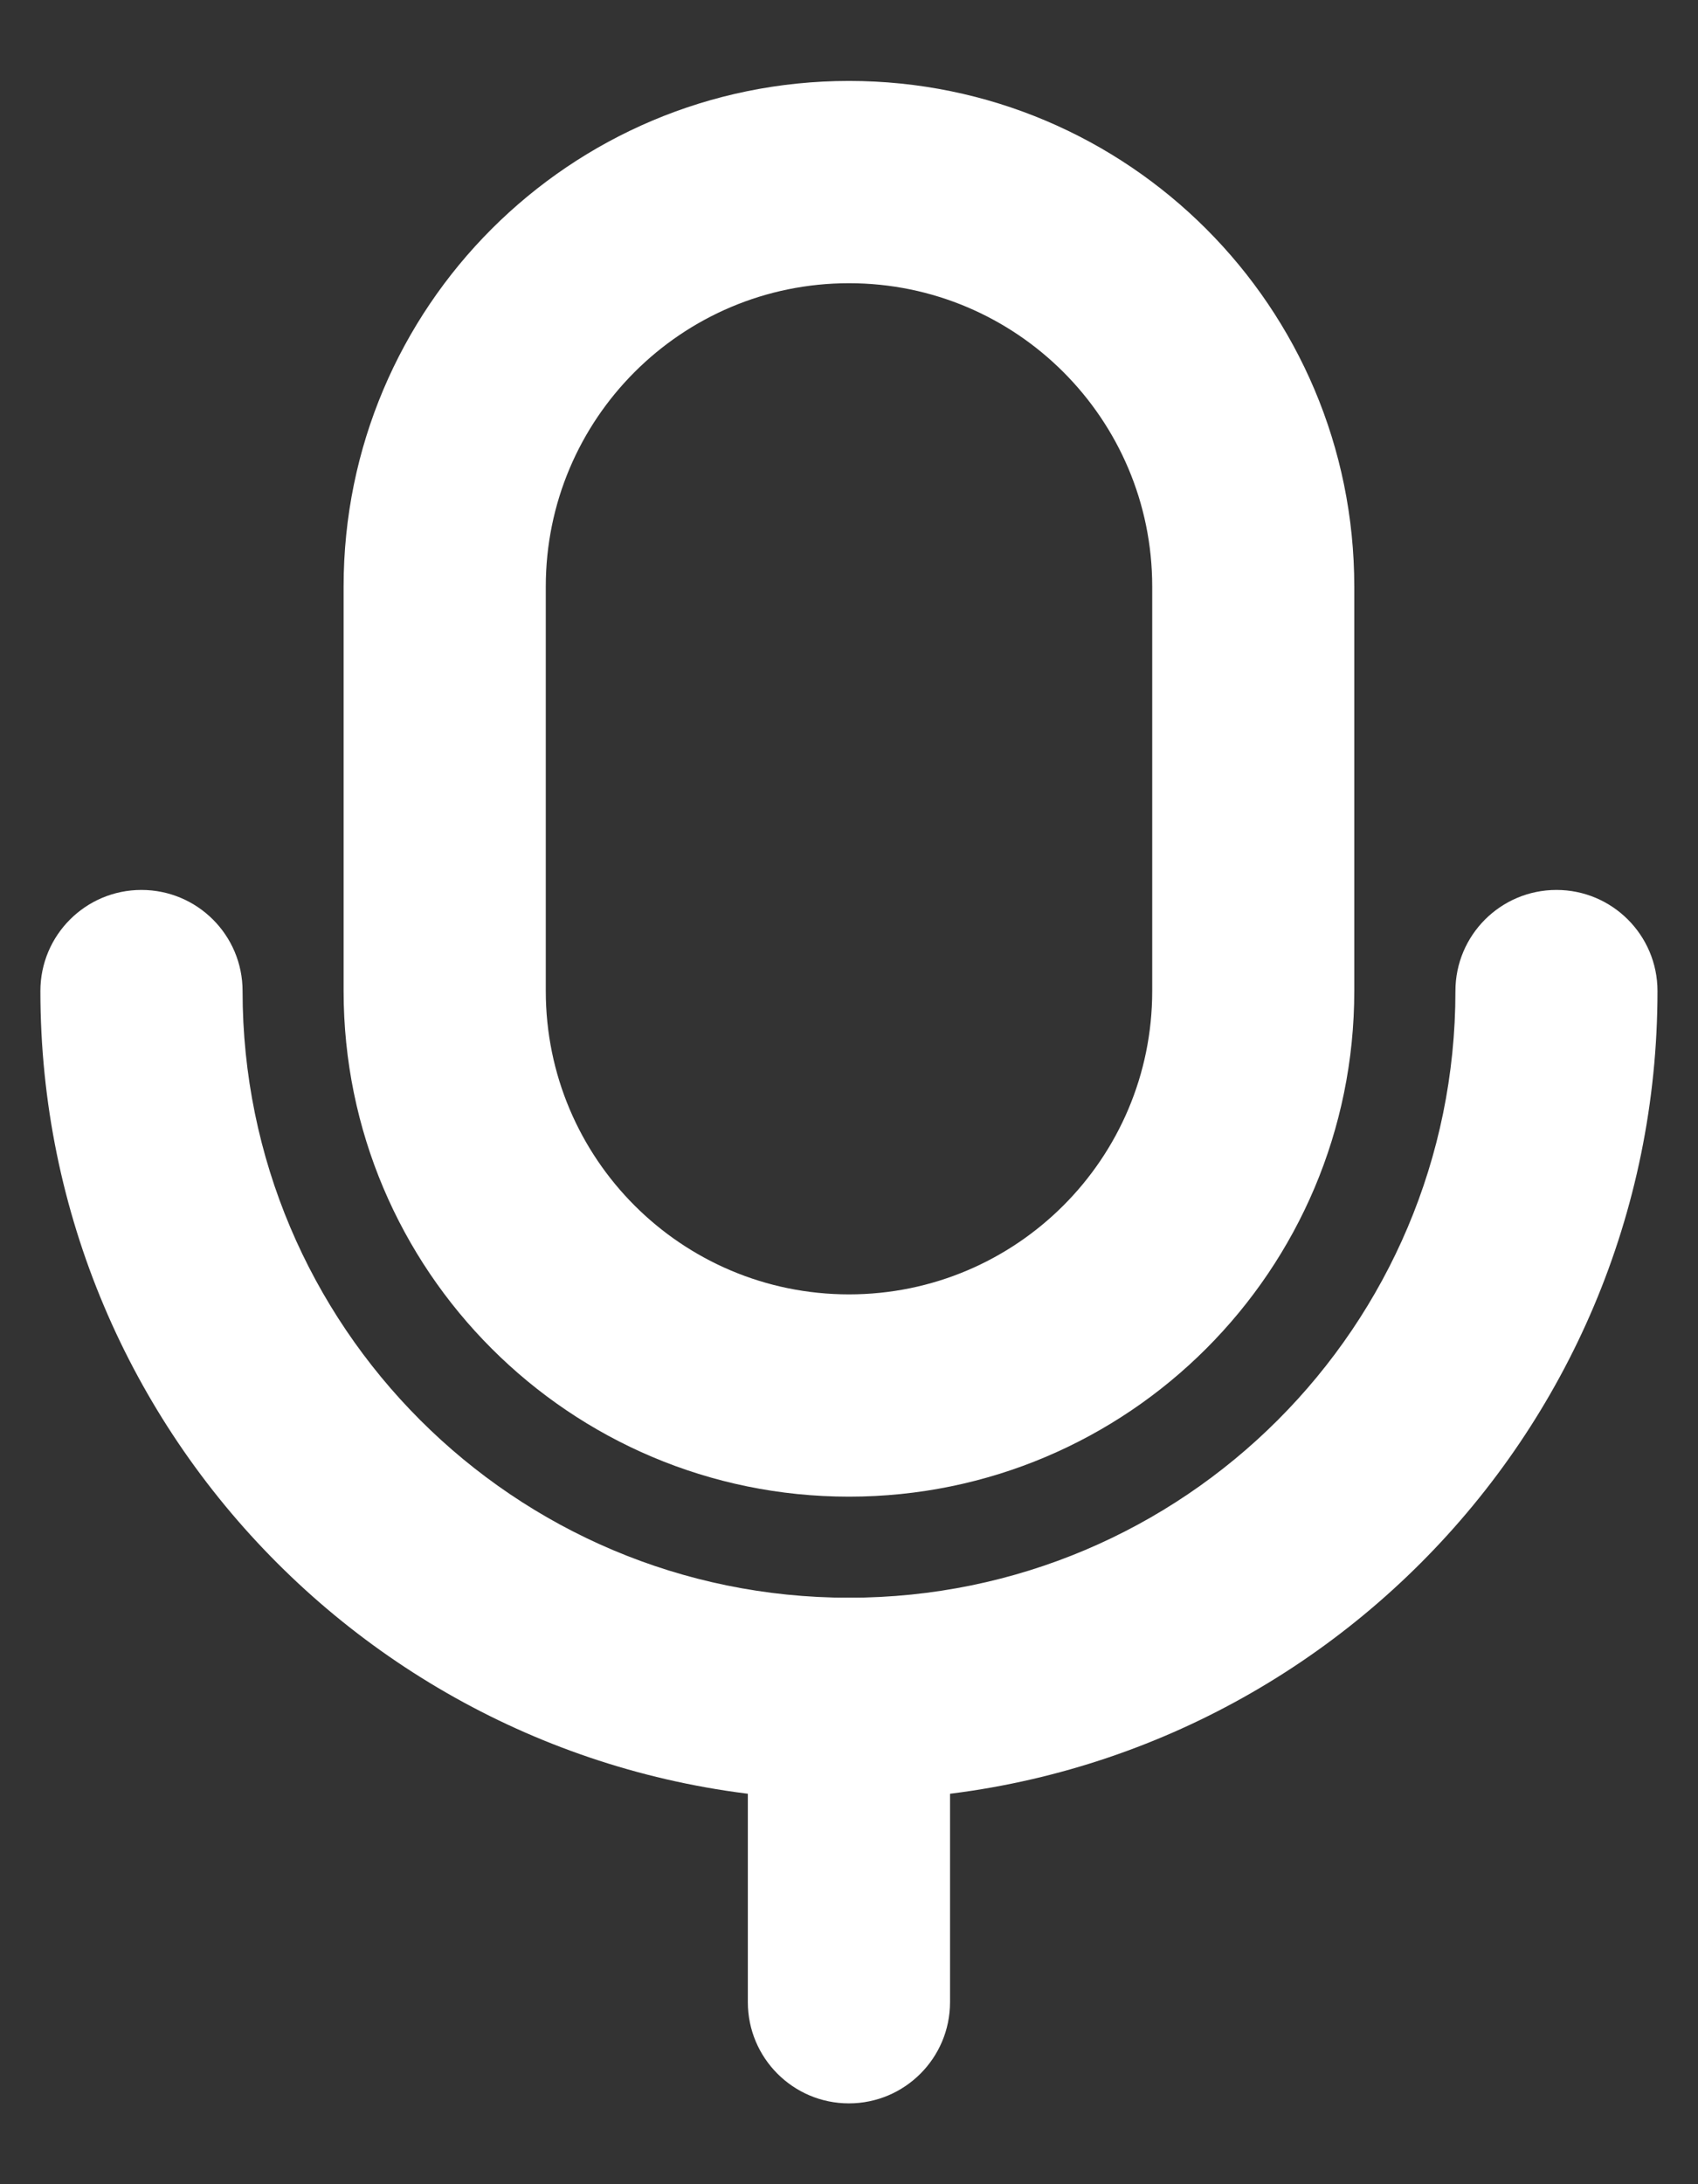 <svg width="14" height="18" viewBox="0 0 14 18" fill="none" xmlns="http://www.w3.org/2000/svg">
<rect x="0" y="0" width="14" height="18" fill="#333333" stroke="none"/>
<path d="M7.833 16.5C7.833 16.96 7.46 17.334 6.999 17.334C6.539 17.334 6.166 16.96 6.166 16.5V14C6.166 13.54 6.539 13.167 6.999 13.167C7.46 13.167 7.833 13.54 7.833 14V16.5Z" fill="white"/>
<path d="M7 2.334C5.619 2.334 4.5 3.453 4.5 4.834V8.167C4.5 9.548 5.619 10.667 7 10.667C8.38 10.667 9.5 9.548 9.5 8.167V4.834C9.5 3.453 8.38 2.334 7 2.334ZM7 0.667C9.301 0.667 11.166 2.532 11.166 4.834V8.167C11.166 10.468 9.301 12.334 7 12.334C4.698 12.334 2.833 10.468 2.833 8.167V4.834C2.833 2.532 4.698 0.667 7 0.667Z" fill="white"/>
<path d="M12 8.167C12 7.707 12.373 7.334 12.833 7.334C13.293 7.334 13.666 7.707 13.666 8.167C13.666 11.849 10.682 14.834 7 14.834C3.318 14.834 0.333 11.849 0.333 8.167C0.333 7.707 0.706 7.334 1.166 7.334C1.627 7.334 2 7.707 2 8.167C2 10.929 4.238 13.167 7 13.167C9.761 13.167 12 10.929 12 8.167Z" fill="white"/>
</svg>
